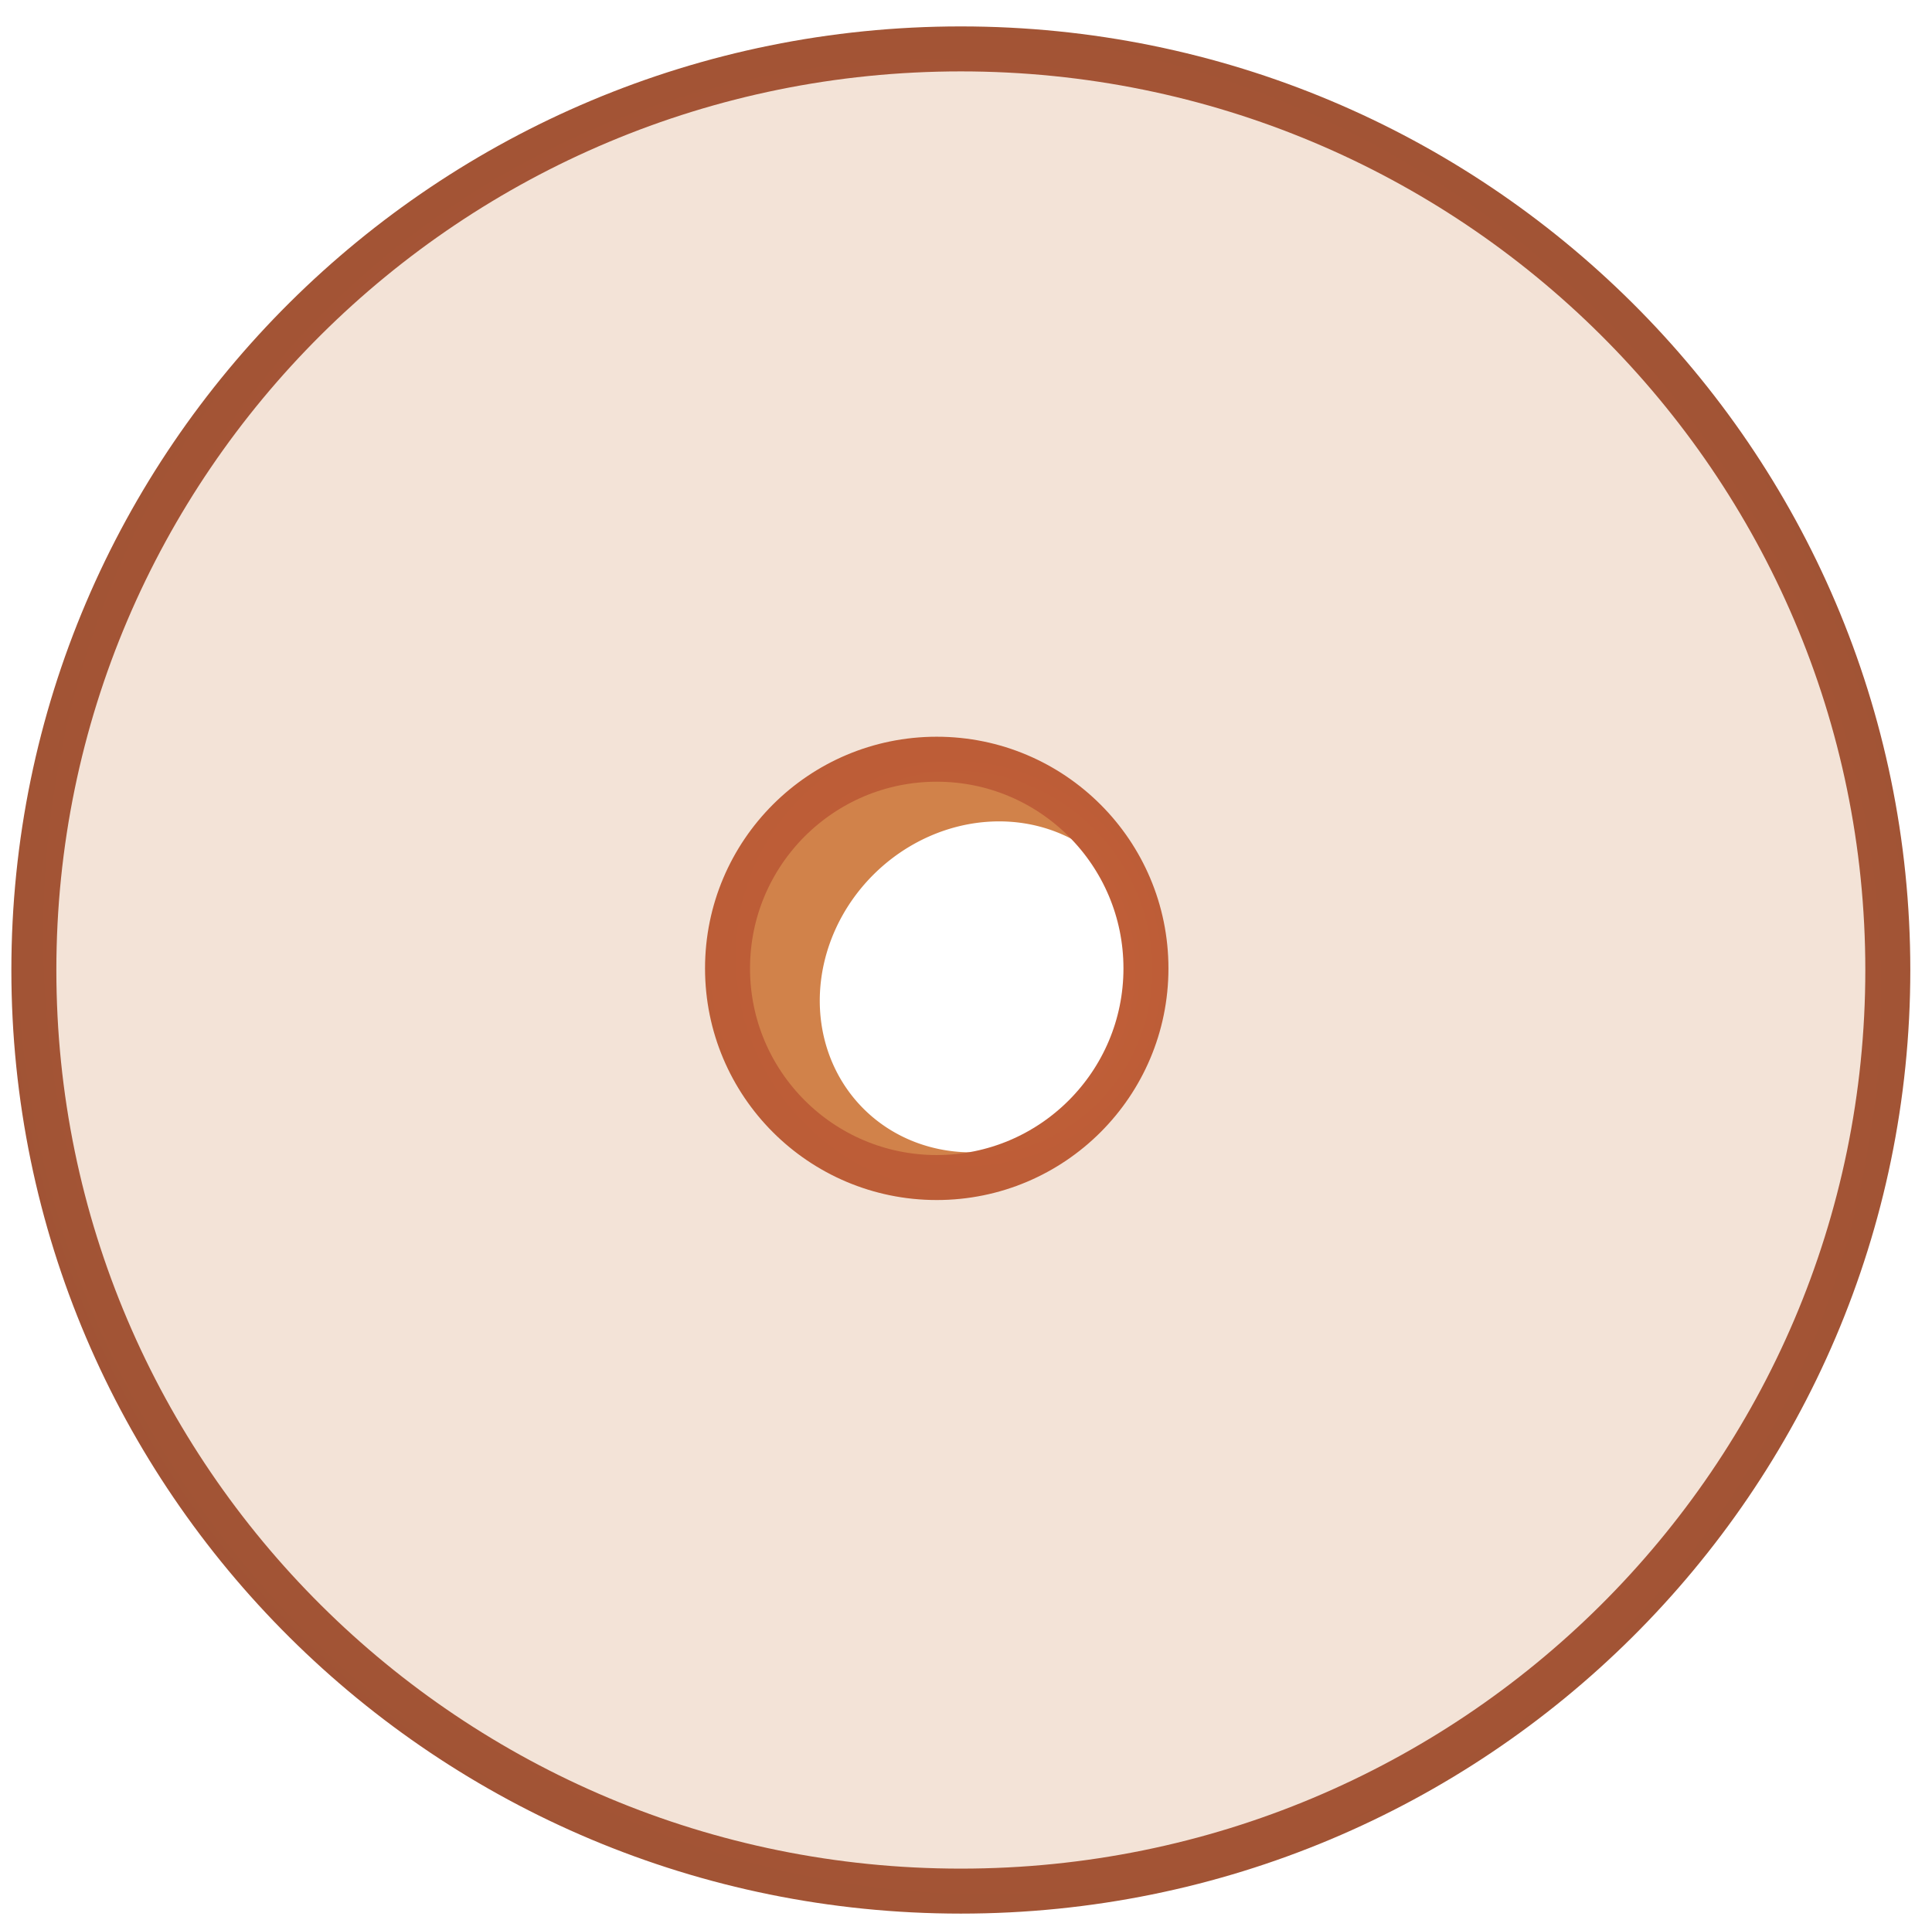 <?xml version="1.0" encoding="utf-8"?>
<svg viewBox="71.604 16.481 359.812 359.481" xmlns="http://www.w3.org/2000/svg" xmlnsBx="https://boxy-svg.com">
  <defs>
    <radialGradient gradientUnits="userSpaceOnUse" cx="415.182" cy="102.489" r="16.482" id="gradient-91" gradientTransform="matrix(0.663, 0.972, -0.939, 0.641, 153.457, -540.856)">
      <stop offset="0" style="stop-color: rgba(197, 96, 56, 1)"/>
      <stop offset="1" style="stop-color: rgb(157, 82, 53);"/>
    </radialGradient>
  </defs>
  <g transform="matrix(10.474, 0, 0, 10.474, -3231.653, 945.994)" style="">
    <path d="M 914.75 86.094 m -5.105 0 a 5.105 4.697 0 1 0 10.21 0 a 5.105 4.697 0 1 0 -10.21 0 Z M 914.75 86.094 m -3.064 0 a 3.064 2.818 0 0 1 6.128 0 a 3.064 2.818 0 0 1 -6.128 0 Z" style="fill: rgb(209, 130, 74);" transform="matrix(-0.707, 0.707, -0.707, -0.707, 1040.493, -657.053)" bxShape="ring 914.75 86.094 3.064 2.818 5.105 4.697 1@49f182f9"/>
    <path d="M 348.944 -71.493 C 348.944 -62.445 341.564 -55.111 332.461 -55.111 C 323.358 -55.111 315.979 -62.445 315.979 -71.493 C 315.979 -80.541 323.358 -87.875 332.461 -87.875 C 341.564 -87.875 348.944 -80.541 348.944 -71.493 Z M 332.033 -75.242 C 329.978 -75.242 328.313 -73.576 328.313 -71.522 C 328.313 -69.467 329.978 -67.802 332.033 -67.802 C 334.087 -67.802 335.753 -69.467 335.753 -71.522 C 335.753 -73.576 334.087 -75.242 332.033 -75.242 Z" style="stroke-width: 0.8px; stroke: url(#gradient-91); fill: rgb(243, 227, 215);"/>
  </g>
</svg>